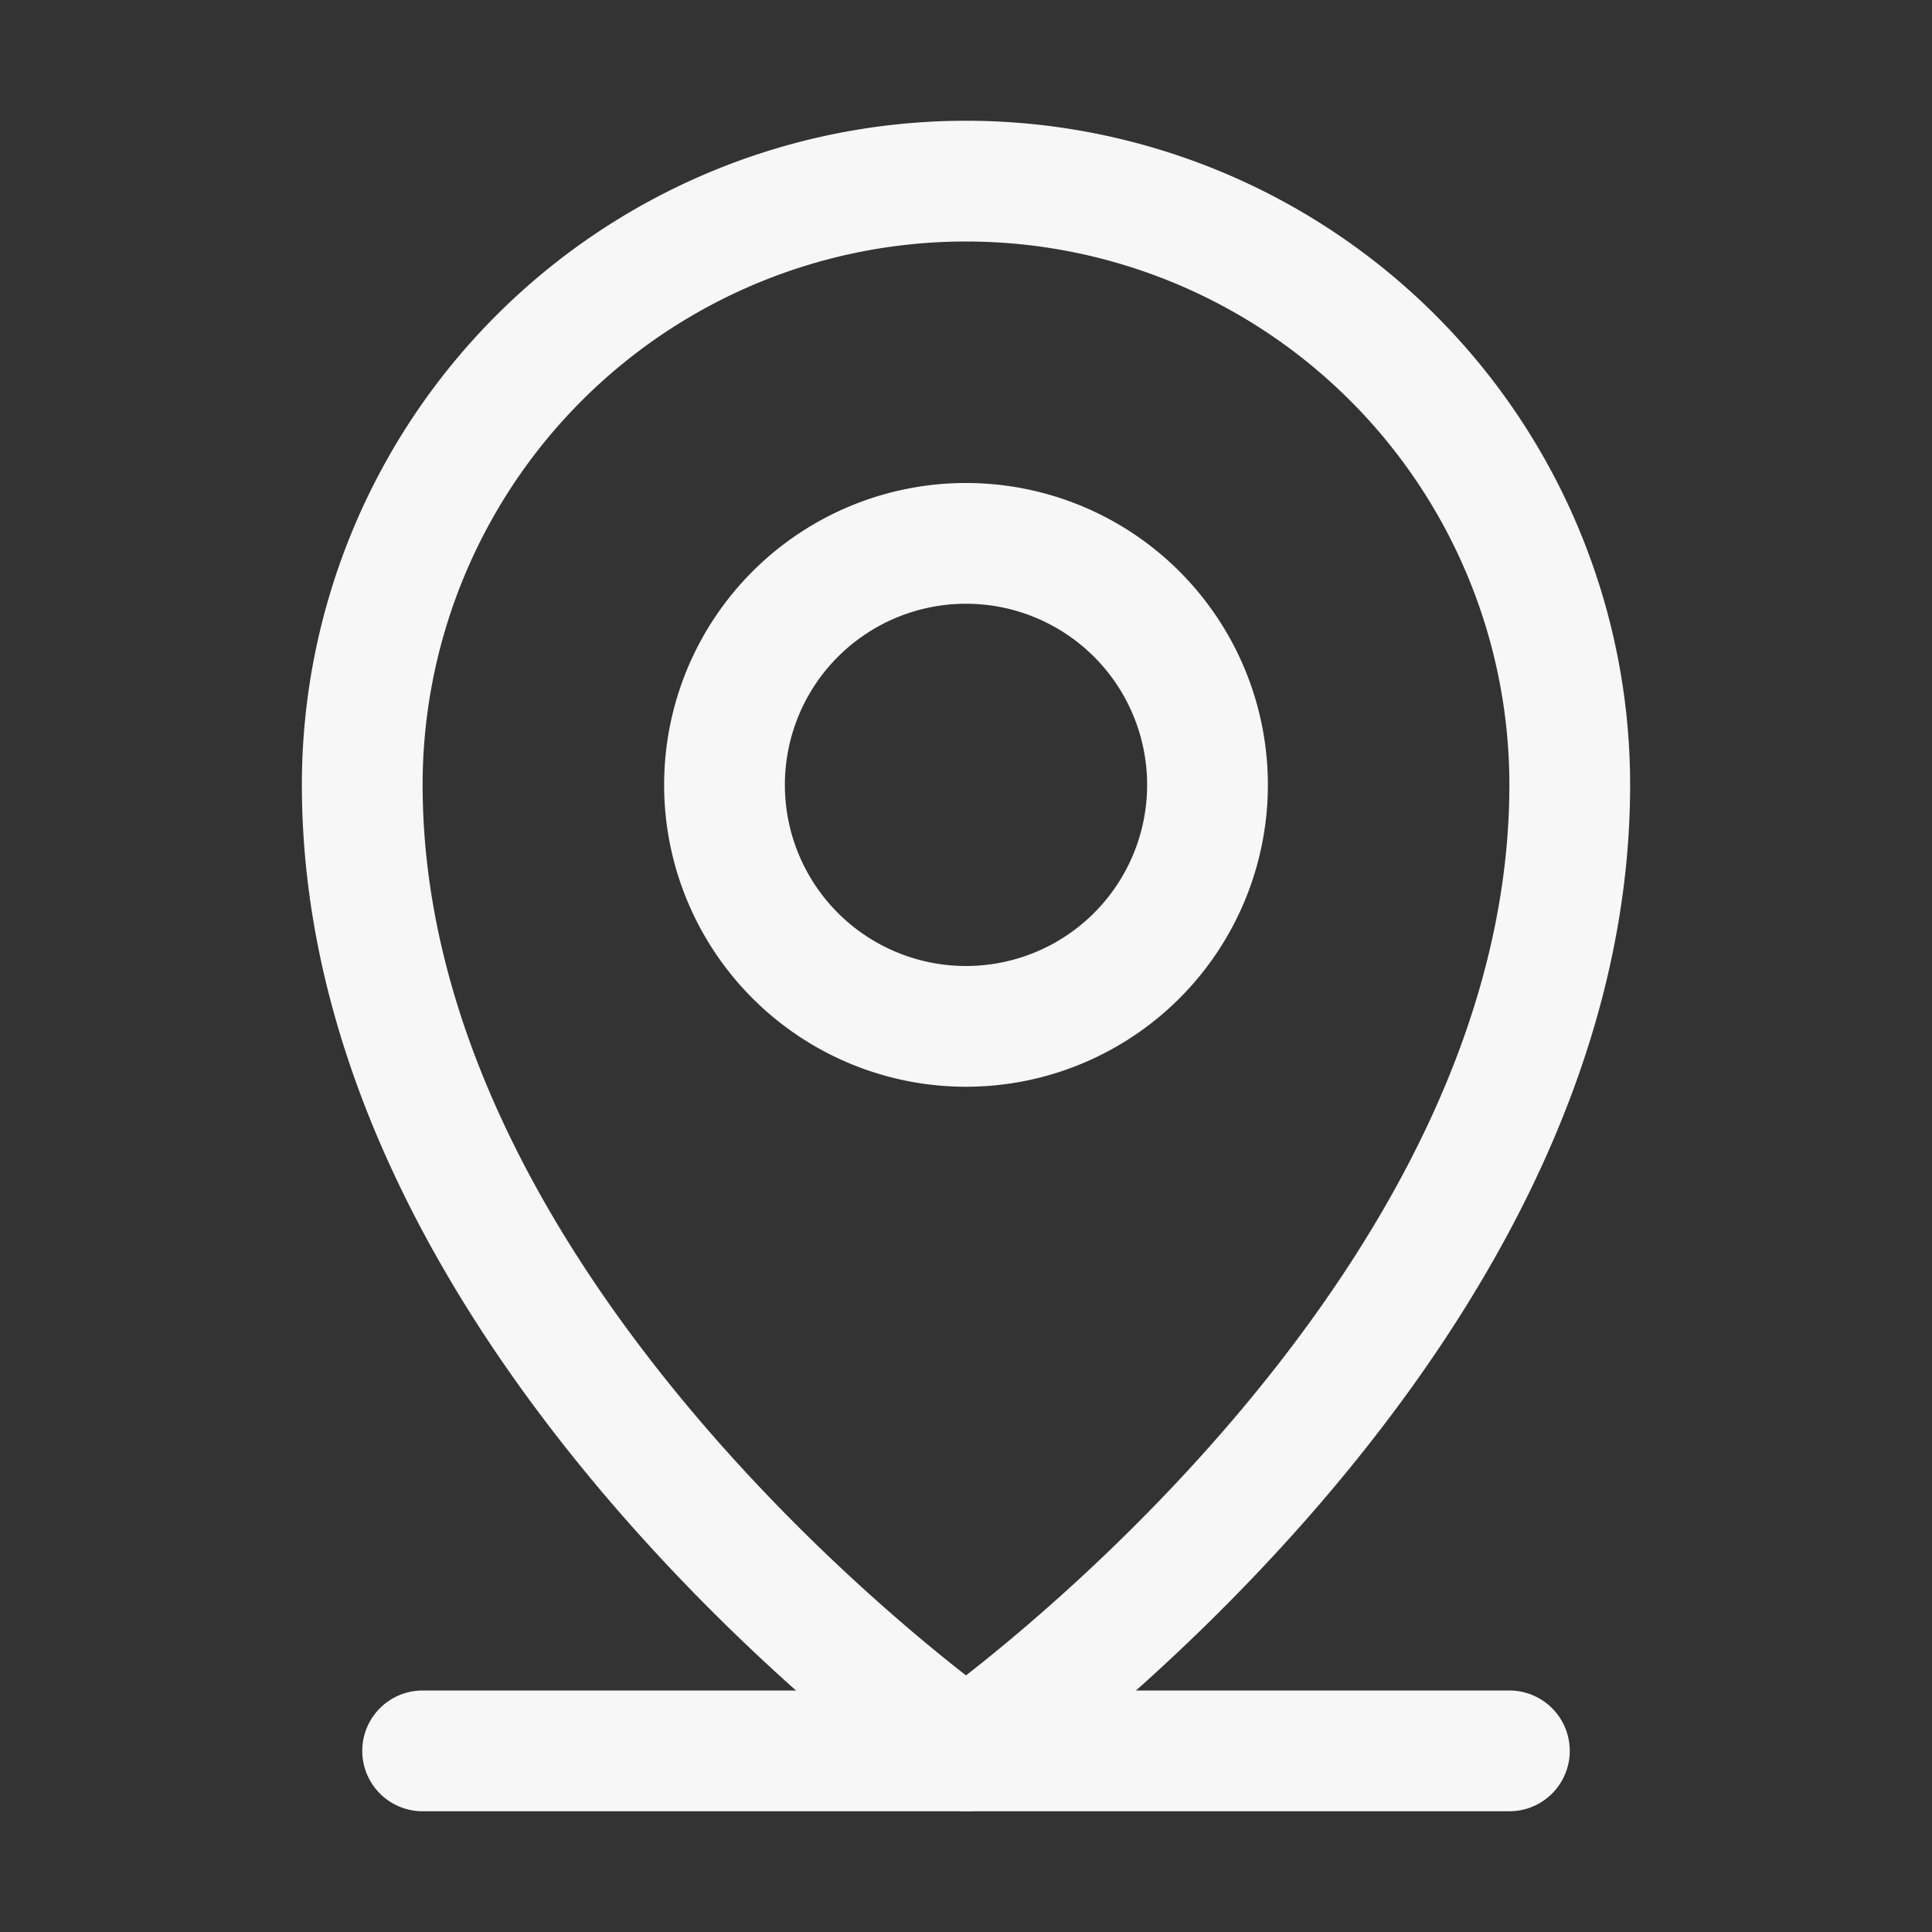 <svg width="32" height="32" fill="none" xmlns="http://www.w3.org/2000/svg"><rect width="100%" height="100%" fill="#333333" stroke="none"/><path d="M7 29h18m-9-12a4 4 0 100-8 4 4 0 000 8z" stroke="#F7F7F8" stroke-width="2" stroke-linecap="round" stroke-linejoin="round"/><path d="M26 13c0 9-10 16-10 16S6 22 6 13a10 10 0 1120 0v0z" stroke="#F7F7F8" stroke-width="2" stroke-linecap="round" stroke-linejoin="round"/></svg>